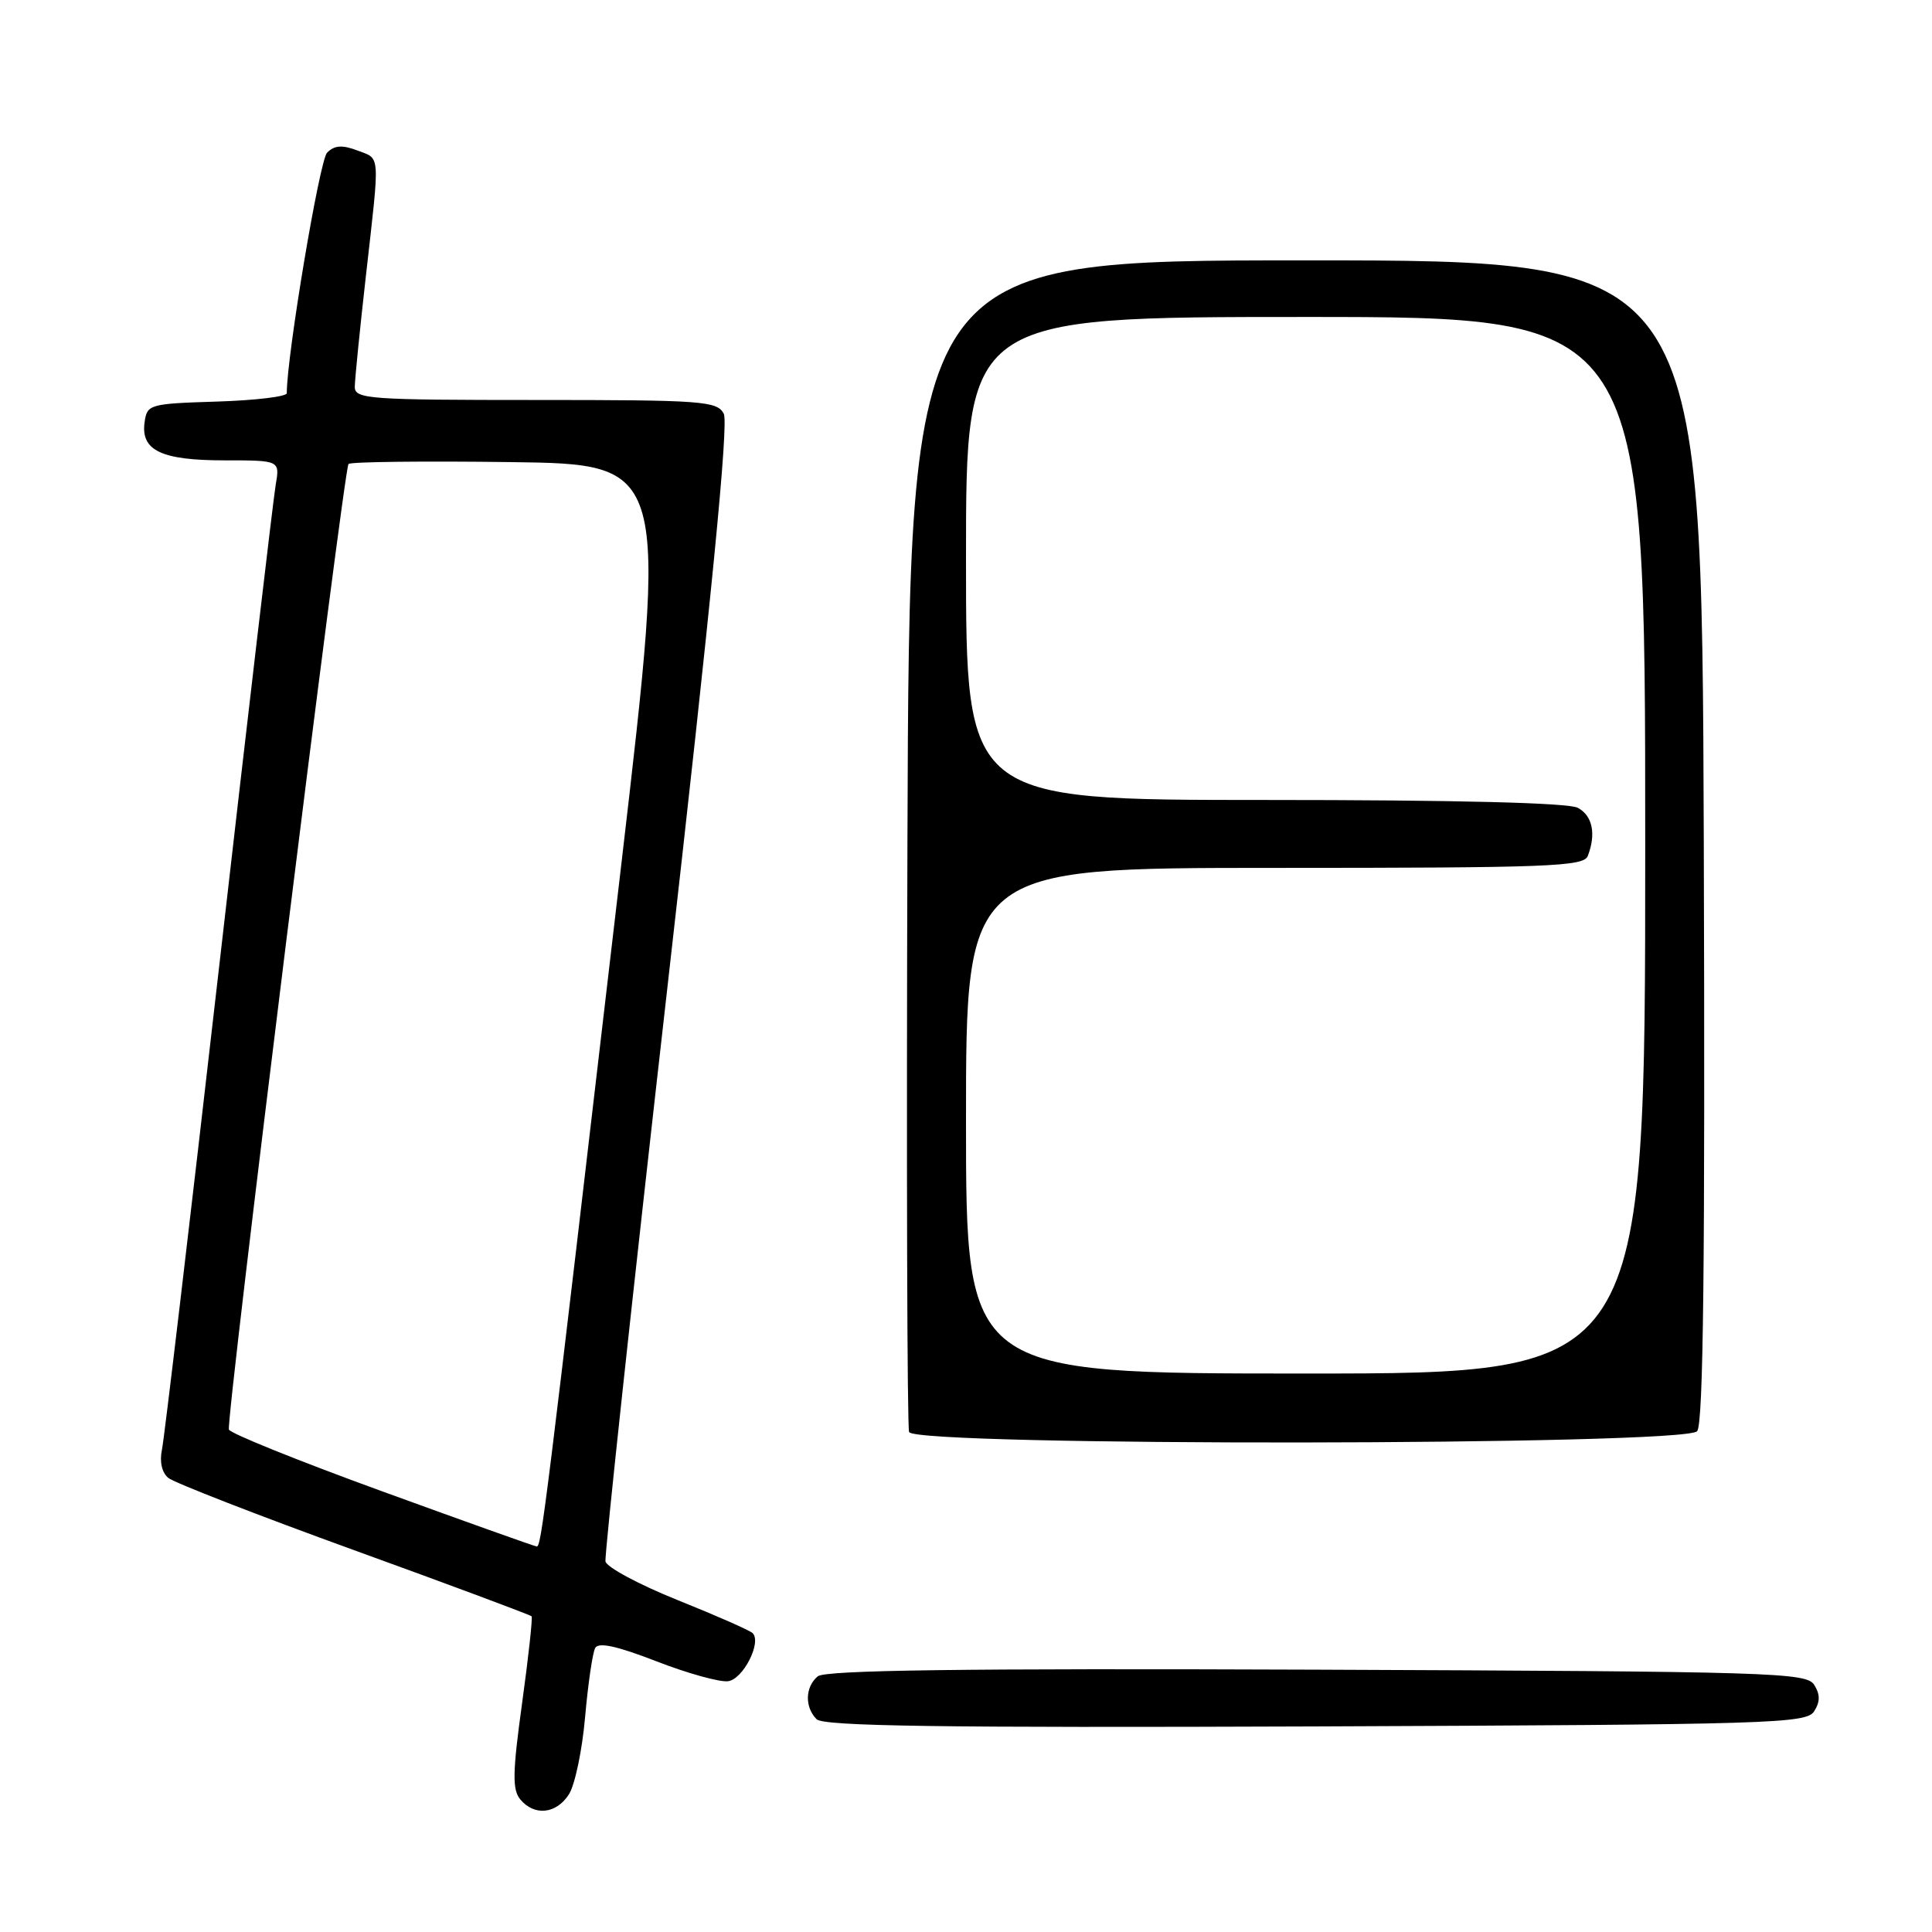 <?xml version="1.0" encoding="UTF-8" standalone="no"?>
<!DOCTYPE svg PUBLIC "-//W3C//DTD SVG 1.1//EN" "http://www.w3.org/Graphics/SVG/1.1/DTD/svg11.dtd" >
<svg xmlns="http://www.w3.org/2000/svg" xmlns:xlink="http://www.w3.org/1999/xlink" version="1.1" viewBox="0 0 256 256">
 <g >
 <path fill="currentColor"
d=" M 75.39 237.75 C 76.18 236.51 77.15 231.90 77.53 227.50 C 77.92 223.10 78.52 218.99 78.87 218.36 C 79.31 217.57 81.78 218.11 87.00 220.14 C 91.12 221.74 95.39 222.92 96.48 222.77 C 98.47 222.50 100.95 217.62 99.73 216.40 C 99.37 216.04 94.90 214.07 89.79 212.02 C 84.68 209.97 80.38 207.66 80.23 206.90 C 80.08 206.13 83.76 172.00 88.41 131.06 C 94.30 79.28 96.57 56.07 95.90 54.81 C 95.00 53.14 93.08 53.00 70.96 53.00 C 48.80 53.00 47.00 52.87 47.01 51.25 C 47.02 50.29 47.68 43.65 48.49 36.50 C 50.36 19.96 50.44 21.12 47.33 19.93 C 45.34 19.18 44.32 19.25 43.34 20.23 C 42.34 21.23 38.00 47.12 38.00 52.10 C 38.00 52.55 33.84 53.05 28.75 53.21 C 19.79 53.49 19.49 53.58 19.16 55.94 C 18.63 59.69 21.37 61.00 29.74 61.00 C 37.09 61.00 37.09 61.00 36.53 64.25 C 36.22 66.04 32.83 94.95 28.99 128.50 C 25.15 162.05 21.76 190.67 21.46 192.09 C 21.12 193.67 21.45 195.13 22.30 195.83 C 23.06 196.46 34.14 200.77 46.93 205.41 C 59.71 210.04 70.29 213.99 70.44 214.17 C 70.59 214.35 70.03 219.53 69.18 225.68 C 67.91 234.88 67.87 237.14 68.94 238.43 C 70.81 240.68 73.72 240.37 75.39 237.75 Z  M 240.39 226.75 C 241.19 225.47 241.19 224.53 240.39 223.25 C 239.36 221.62 234.95 221.48 174.50 221.24 C 127.48 221.06 109.35 221.30 108.36 222.12 C 106.68 223.51 106.60 226.20 108.21 227.81 C 109.13 228.73 124.67 228.95 174.35 228.76 C 234.94 228.52 239.36 228.38 240.39 226.75 Z  M 224.88 189.64 C 225.71 188.65 225.94 167.36 225.76 111.39 C 225.50 34.50 225.50 34.50 173.00 34.50 C 120.50 34.50 120.50 34.50 120.24 111.50 C 120.10 153.85 120.20 189.06 120.46 189.75 C 121.19 191.67 223.29 191.56 224.88 189.64 Z  M 50.56 197.58 C 39.59 193.59 30.48 189.92 30.33 189.42 C 29.93 188.13 45.55 62.12 46.18 61.48 C 46.47 61.19 56.12 61.08 67.62 61.23 C 88.52 61.50 88.52 61.50 82.33 114.50 C 72.10 202.01 71.73 205.00 71.10 204.91 C 70.77 204.87 61.52 201.57 50.56 197.58 Z  M 128.00 148.50 C 128.00 115.00 128.00 115.00 168.89 115.00 C 205.26 115.00 209.85 114.82 210.39 113.42 C 211.52 110.49 211.01 108.08 209.07 107.04 C 207.83 106.37 192.93 106.00 167.57 106.00 C 128.00 106.00 128.00 106.00 128.00 74.00 C 128.00 42.00 128.00 42.00 173.00 42.00 C 218.00 42.00 218.00 42.00 218.00 112.00 C 218.00 182.00 218.00 182.00 173.00 182.00 C 128.00 182.00 128.00 182.00 128.00 148.50 Z "/>
</g>
</svg>